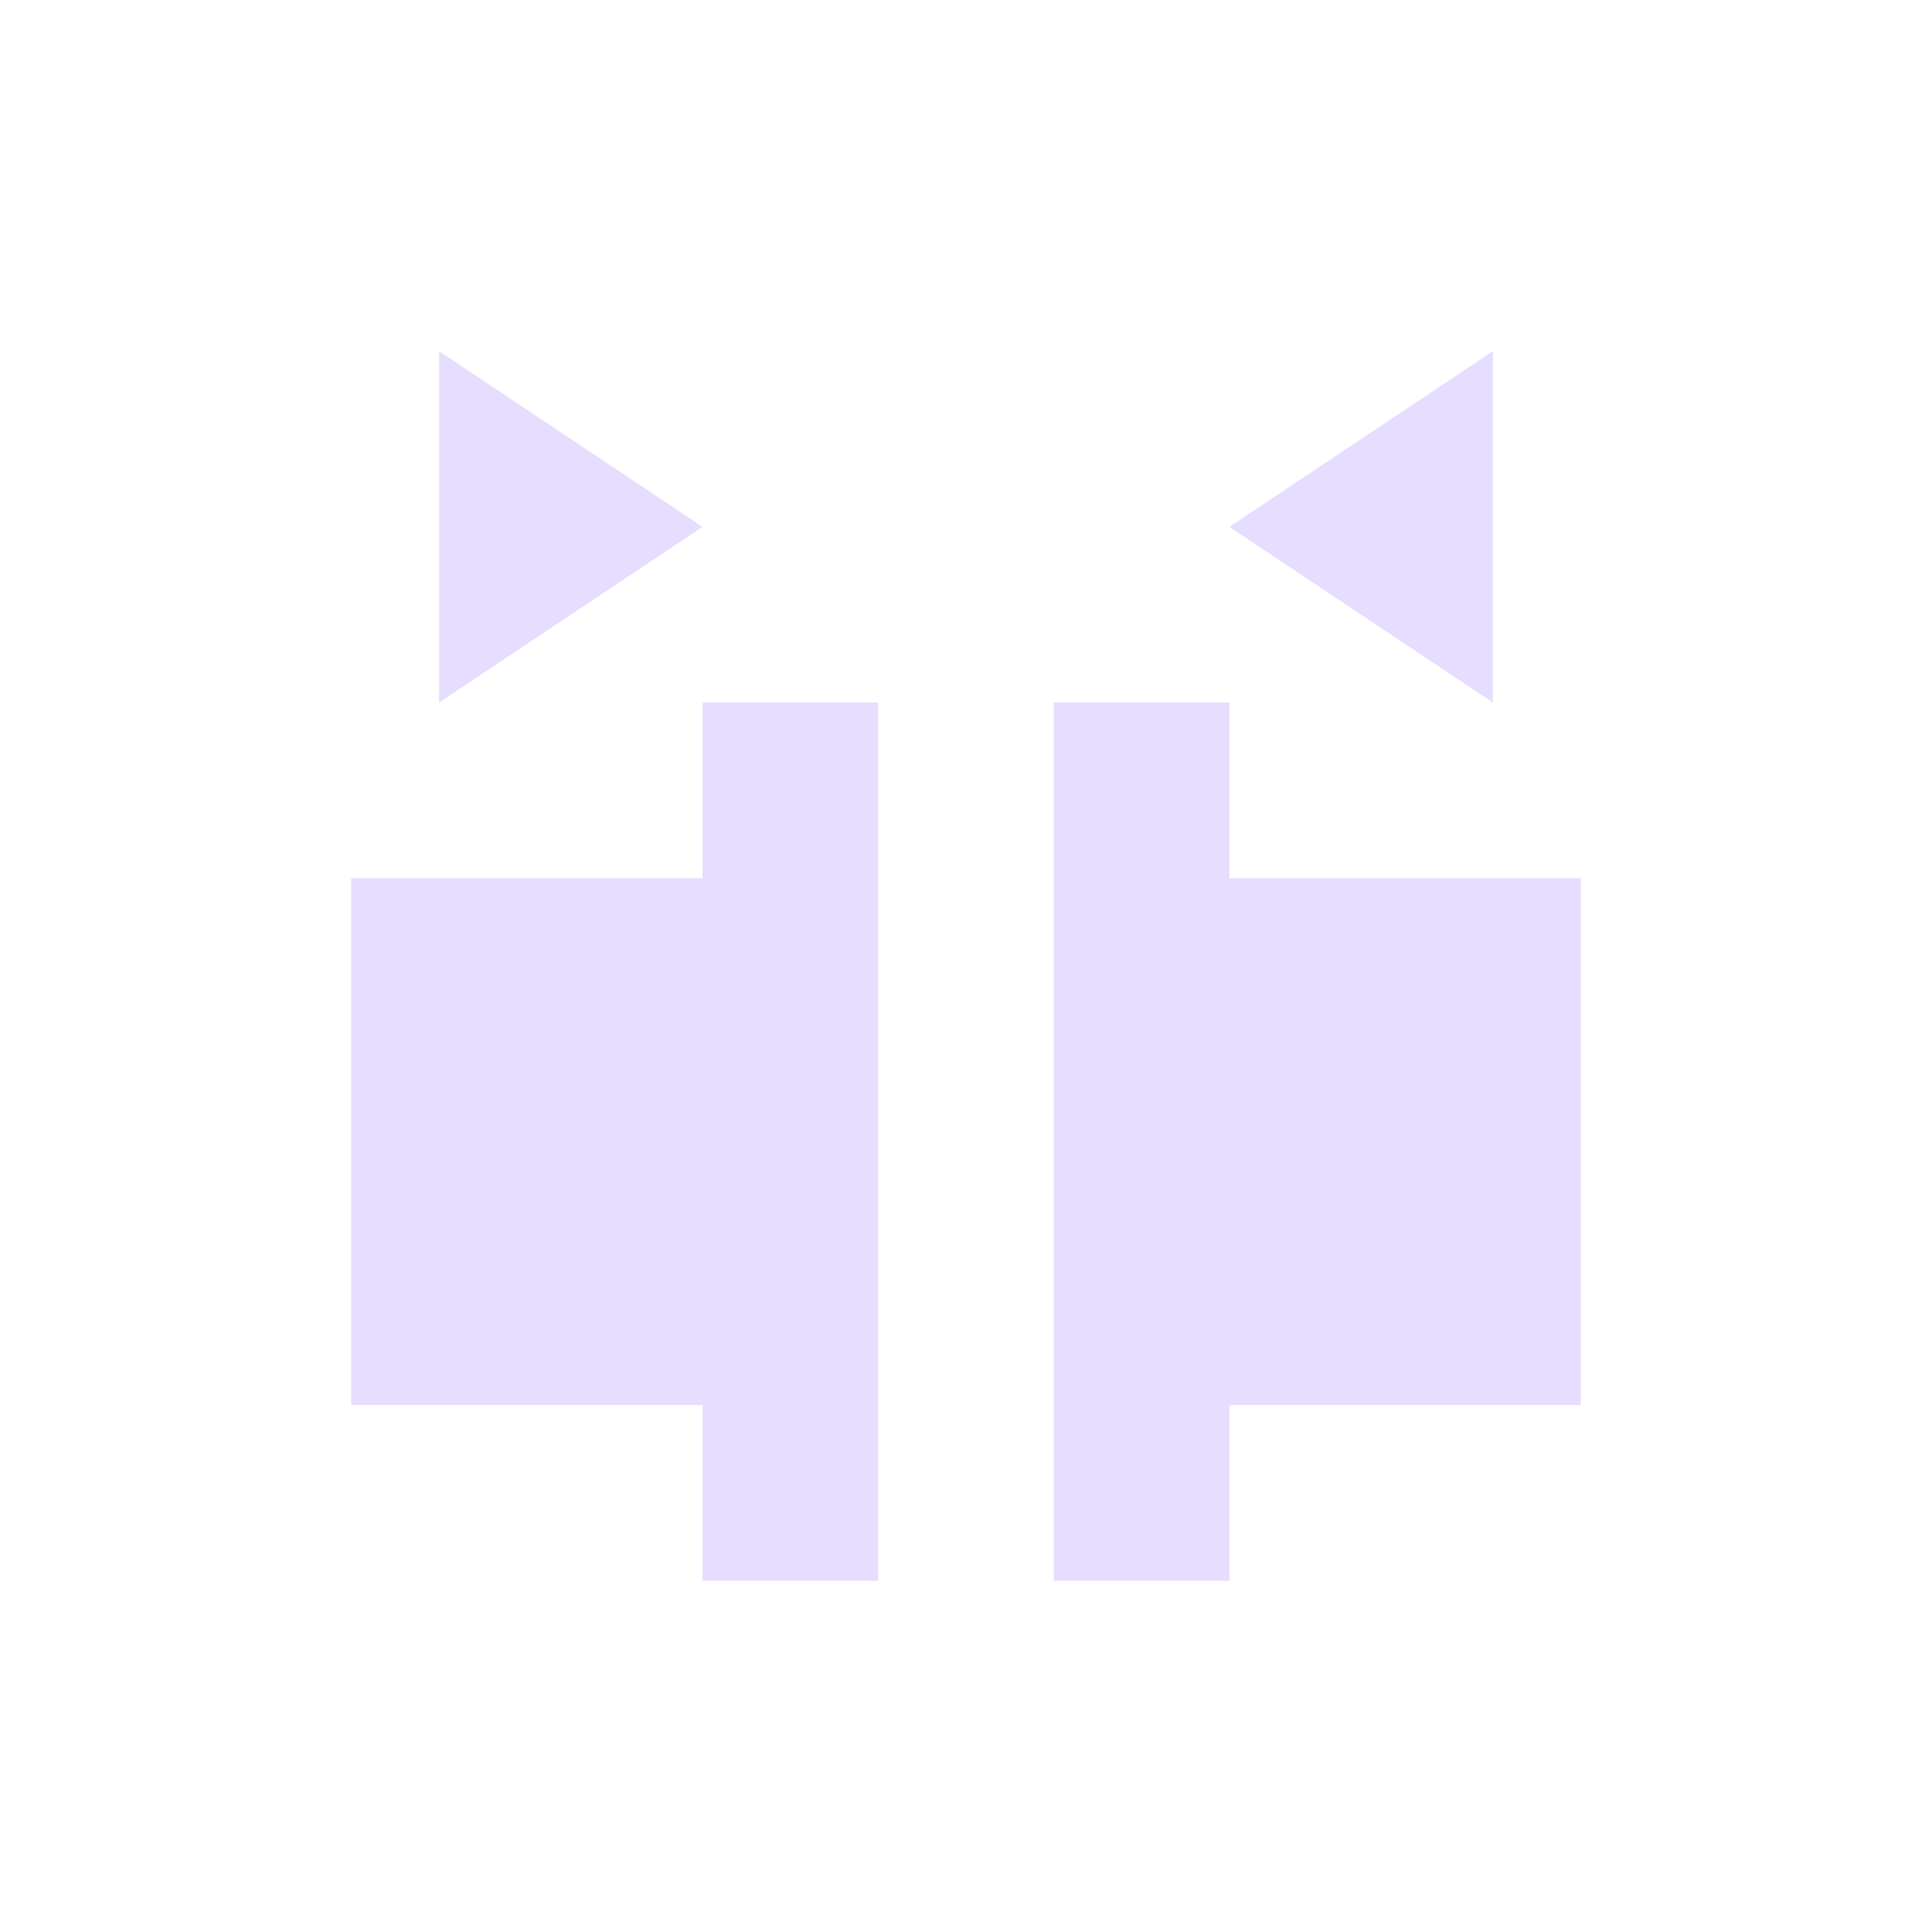 <svg height="22" viewBox="0 0 22 22" width="22" xmlns="http://www.w3.org/2000/svg">
  <path d="m2 1v4l3-2zm12 0-3 2 3 2zm-9 4v1 1h-1-1-2v6h2 1 1v2h2v-2-6-1-1zm4 0v1 1 6 2h2v-2h1 1 2v-6h-2-1-1v-1-1z" fill="#e6ddff" transform="translate(3 3)"/>
</svg>
